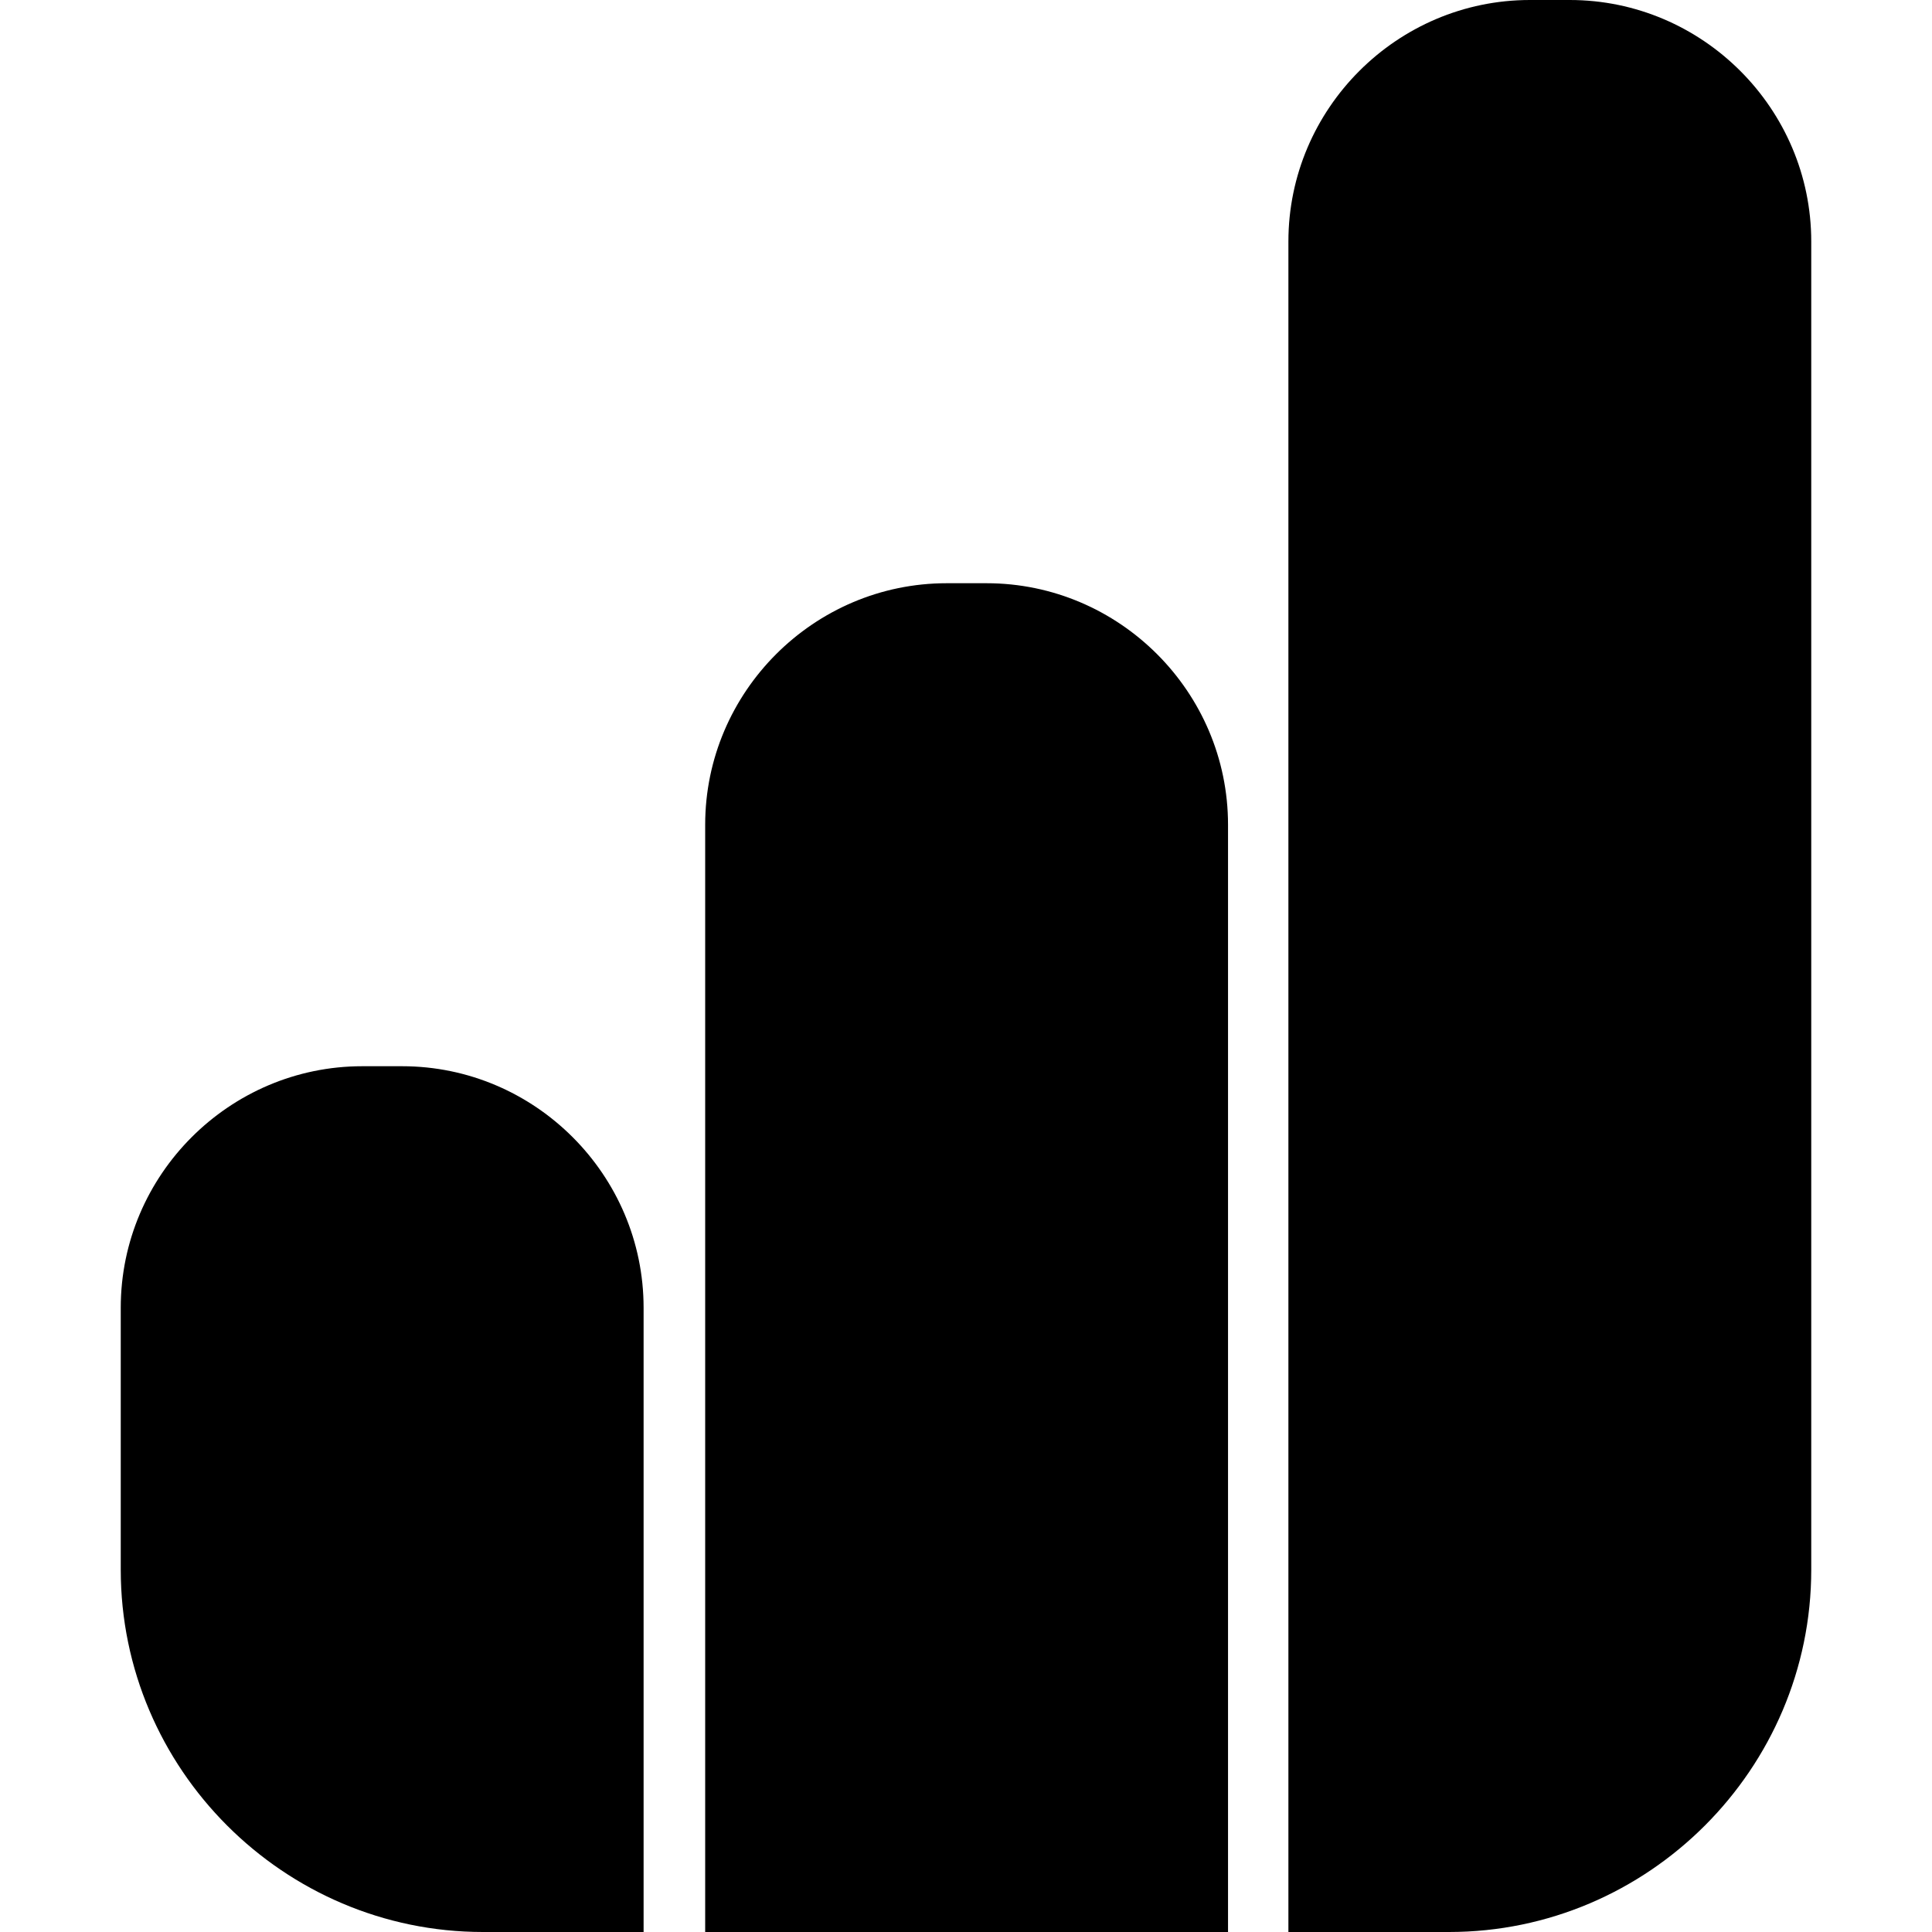 <svg xmlns="http://www.w3.org/2000/svg" width="16" height="16" fill="currentColor" class="lti lti-chart-fill" viewBox="0 0 16 16">
  <path d="M5.33 16H4c-1.65 0-3-1.35-3-3v-2.17c0-1.1.9-2 2-2h.33c1.1 0 2 .9 2 2zm4.84-9.17c0-1.1-.9-2-2-2h-.33c-1.1 0-2 .9-2 2V16h4.33zM13 0h-.33c-1.1 0-2 .9-2 2v14H12c1.65 0 3-1.35 3-3V2c0-1.1-.9-2-2-2"/>
</svg>